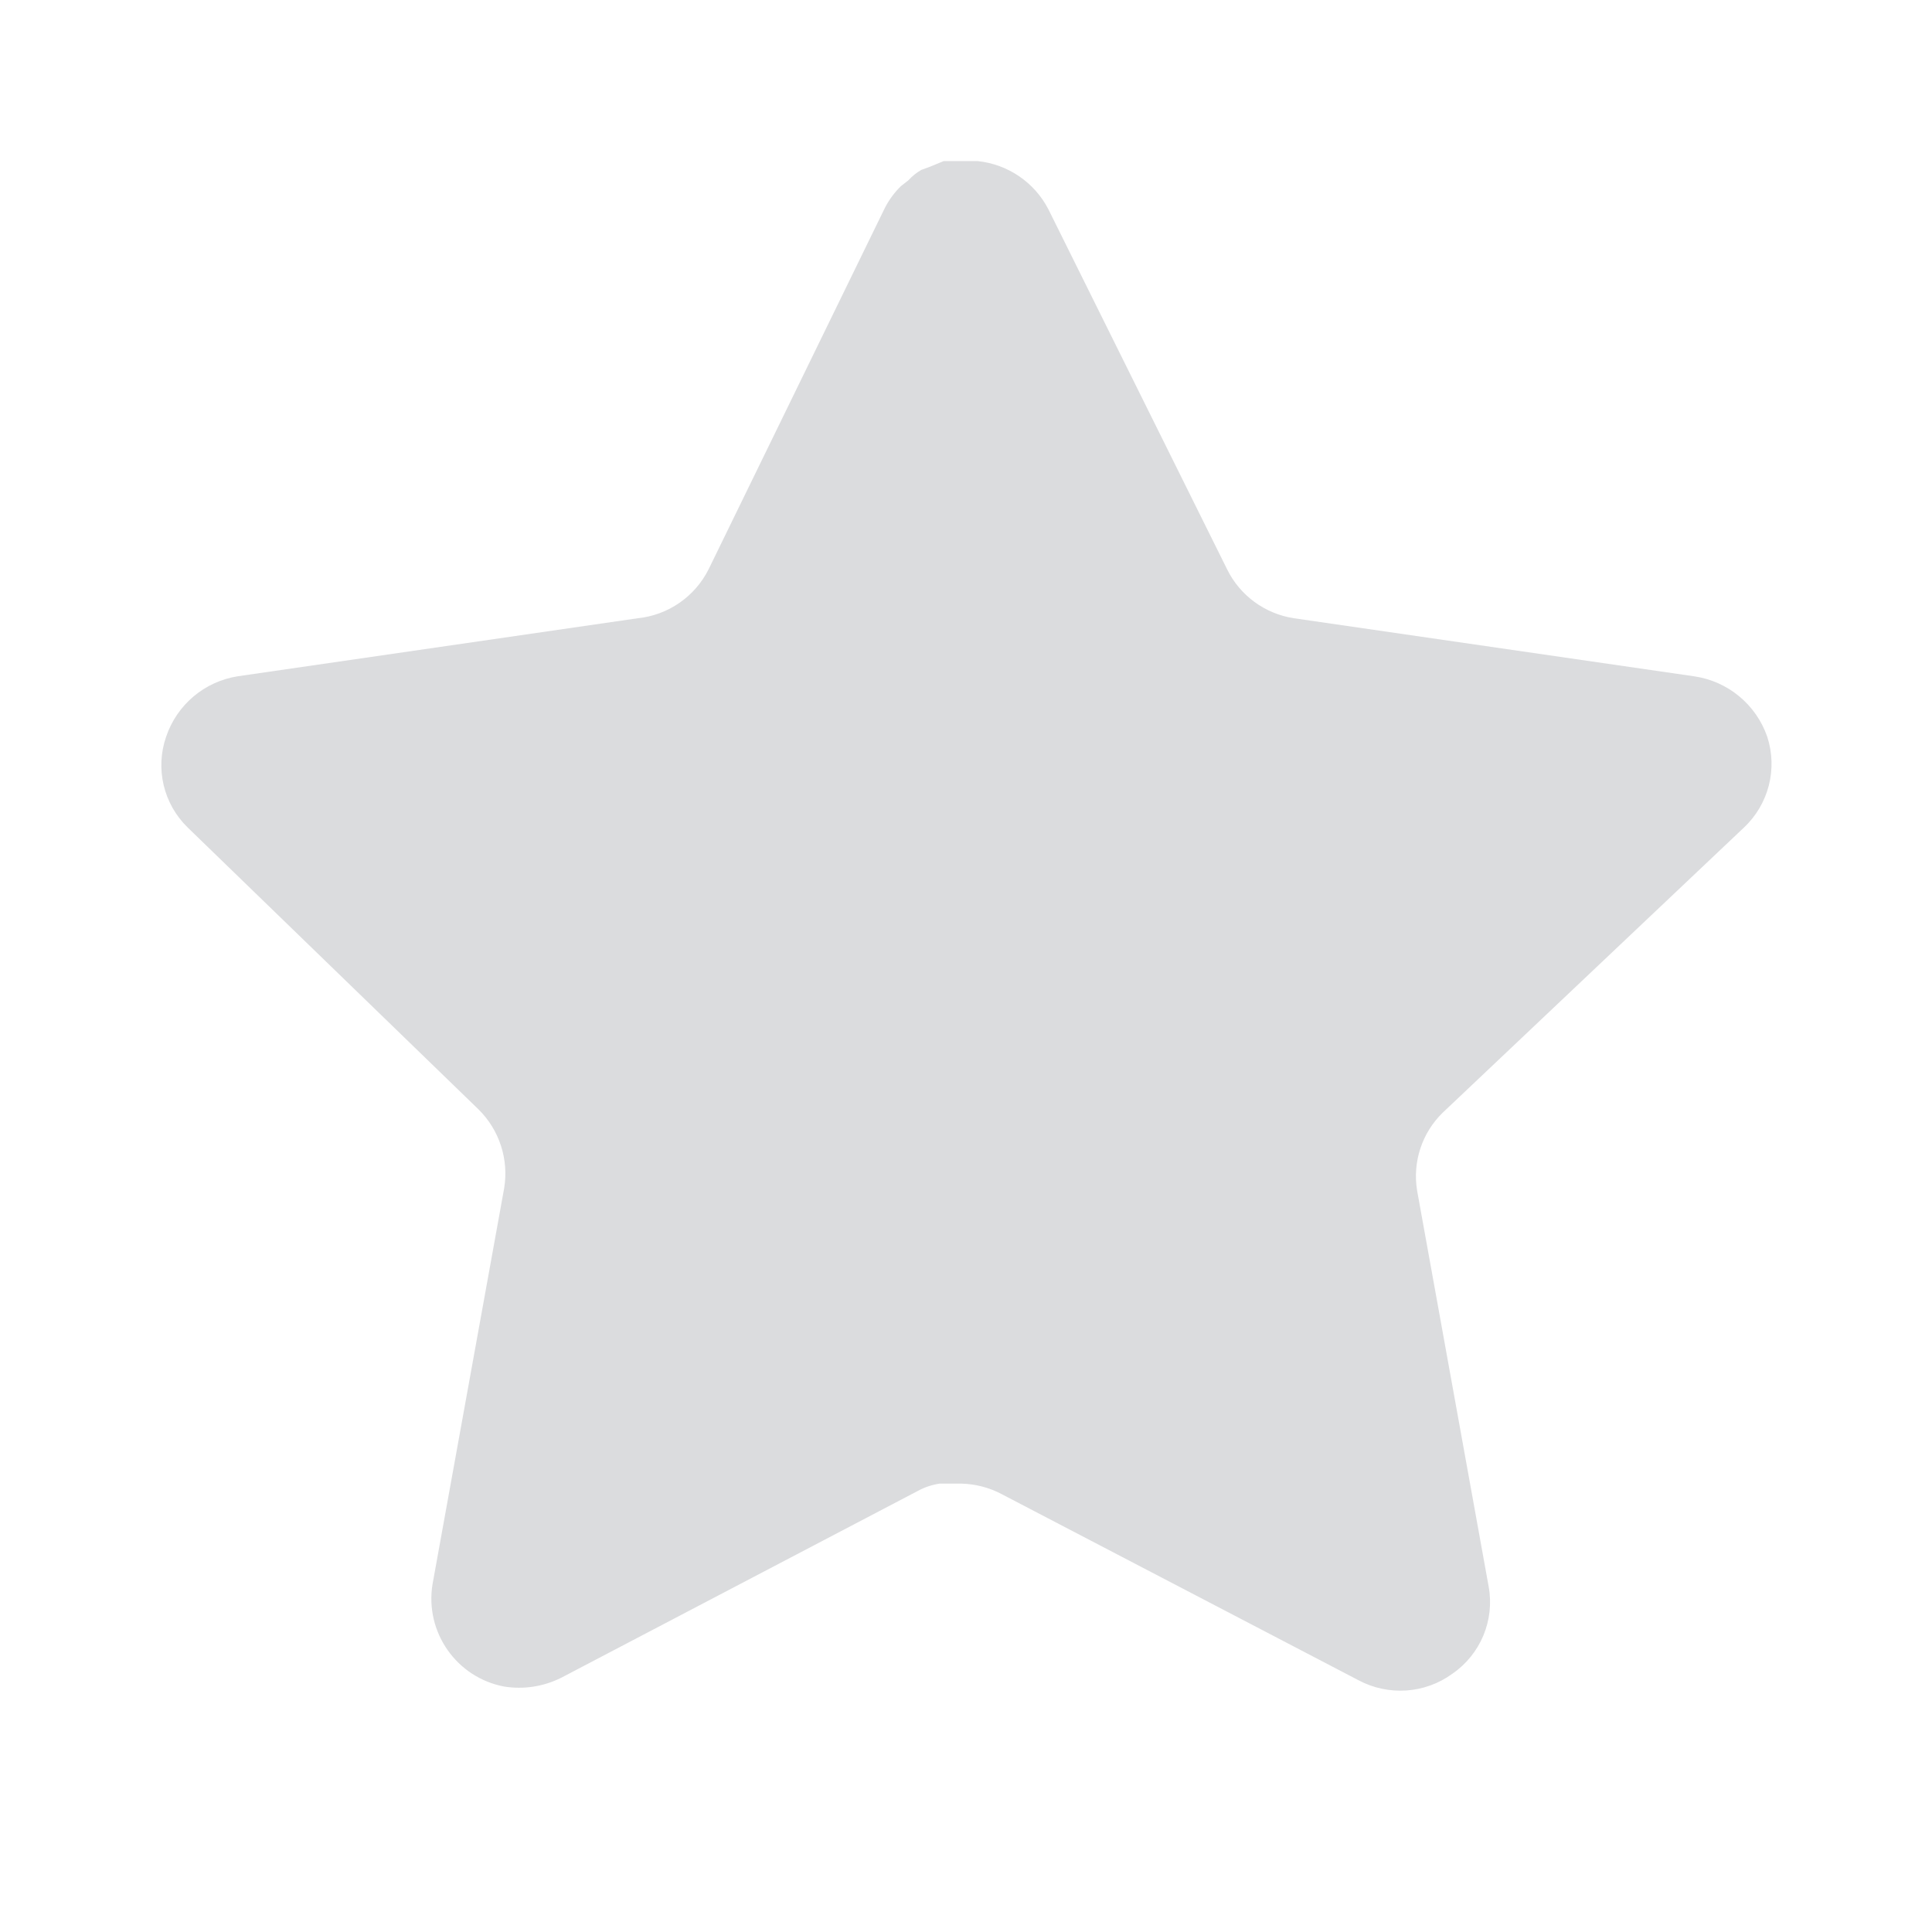 <svg width="24" height="24" viewBox="0 0 24 24" fill="none" xmlns="http://www.w3.org/2000/svg">
<path d="M17.923 13.821C17.664 14.072 17.545 14.435 17.604 14.791L18.493 19.711C18.568 20.128 18.392 20.55 18.043 20.791C17.701 21.041 17.246 21.071 16.873 20.871L12.444 18.561C12.29 18.479 12.119 18.435 11.944 18.43H11.673C11.579 18.444 11.487 18.474 11.403 18.52L6.973 20.841C6.754 20.951 6.506 20.99 6.263 20.951C5.671 20.839 5.276 20.275 5.373 19.68L6.263 14.76C6.322 14.401 6.203 14.036 5.944 13.781L2.333 10.281C2.031 9.988 1.926 9.548 2.064 9.151C2.198 8.755 2.54 8.466 2.953 8.401L7.923 7.68C8.301 7.641 8.633 7.411 8.803 7.071L10.993 2.581C11.045 2.481 11.112 2.389 11.193 2.311L11.283 2.241C11.33 2.189 11.384 2.146 11.444 2.111L11.553 2.071L11.723 2.001H12.144C12.52 2.04 12.851 2.265 13.024 2.601L15.243 7.071C15.403 7.398 15.714 7.625 16.073 7.68L21.043 8.401C21.463 8.461 21.814 8.751 21.953 9.151C22.084 9.552 21.971 9.992 21.663 10.281L17.923 13.821Z" fill="#DBDCDE"/>
</svg>
